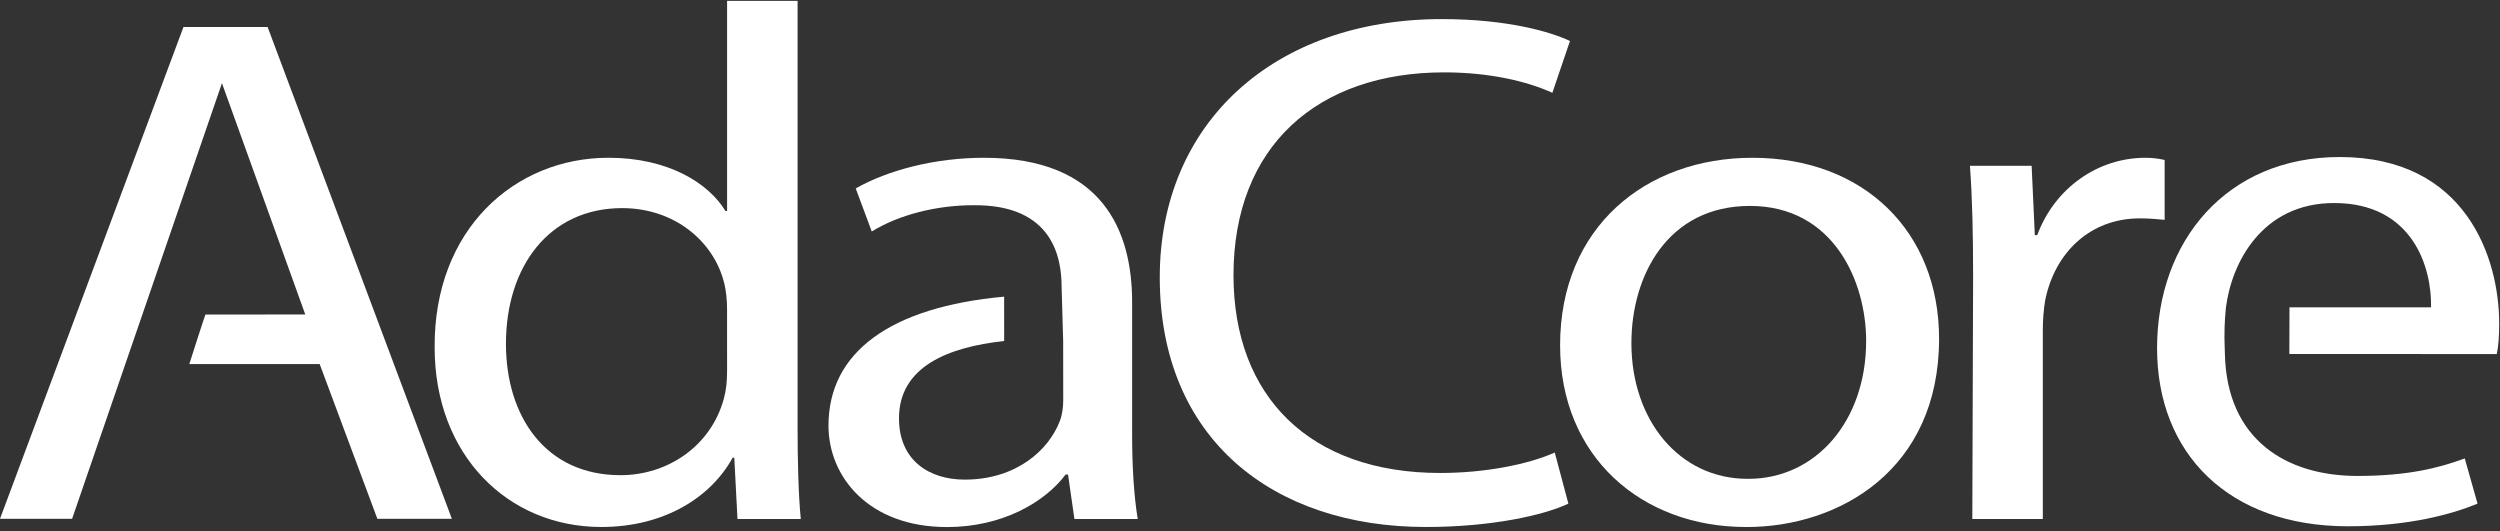 <svg viewBox="0 0 127 27" xmlns="http://www.w3.org/2000/svg"><rect x="0" y="0" width="127" height="27" fill="#333333" stroke="none"/><g fill="#fff" fill-rule="evenodd"><path d="m36.935 15.725c0-.445-.041-.964-.163-1.409-.529-2.039-2.483-3.744-5.169-3.744-3.703 0-5.901 2.965-5.901 6.894 0 3.671 1.994 6.673 5.82 6.673 2.402 0 4.599-1.483 5.251-3.892.122-.445.163-.889.163-1.409zm3.582-15.681v21.686c0 1.594.041 3.41.163 4.634h-3.216l-.162-3.114h-.082c-1.099 2.002-3.459 3.521-6.675 3.521-4.762 0-8.465-3.669-8.465-9.119-.041-6.005 4.07-9.638 8.832-9.638 3.053 0 5.088 1.297 5.942 2.706h.082v-10.676z"/><path d="m57.512 22.064v-6.709c0-3.596-1.466-7.34-7.529-7.34-2.484 0-4.885.63-6.512 1.557l.814 2.187c1.384-.853 3.297-1.334 5.168-1.334 4.03-.037 4.477 2.669 4.477 4.152l.079 2.748.003 2.999c0 .334-.041.704-.162 1.038-.57 1.519-2.239 3.003-4.844 3.003-1.791 0-3.337-.964-3.337-3.114 0-2.605 2.457-3.614 5.341-3.927 0-.112.001-.233.001-.42 0-.6-.001-1.234-.001-1.834-5.763.528-8.923 2.807-8.923 6.553 0 2.594 2.035 5.152 6.023 5.152 2.809 0 4.966-1.26 6.024-2.669h.122l.325 2.261h3.216c-.203-1.224-.285-2.743-.285-4.301"/><path d="m79.674 25.585c-1.262.593-3.907 1.186-7.244 1.186-7.734 0-13.514-4.449-13.514-12.678 0-7.858 5.822-13.123 14.327-13.123 3.378 0 5.576.667 6.512 1.112l-.895 2.632c-1.303-.593-3.216-1.038-5.496-1.038-6.429 0-10.703 3.744-10.703 10.305 0 6.153 3.867 10.046 10.501 10.046 2.198 0 4.396-.407 5.819-1.038z"/><path d="m88.817 24.325c3.42 0 5.983-2.928 5.983-7.006 0-3.04-1.669-6.858-5.902-6.858-4.192 0-6.023 3.559-6.023 6.969 0 3.929 2.442 6.895 5.902 6.895zm-.122 2.447c-5.292 0-9.442-3.559-9.442-9.23 0-6.005 4.354-9.527 9.768-9.527 5.658 0 9.484 3.744 9.484 9.193 0 6.673-5.088 9.564-9.769 9.564z"/><path d="m100.234 14.02c0-2.113-.039-3.93-.161-5.597h3.134l.162 3.522h.122c.895-2.41 3.094-3.93 5.494-3.93.368 0 .653.037.979.112v3.04c-.408-.037-.775-.074-1.263-.074-2.525 0-4.316 1.742-4.804 4.152-.081.482-.122 1.001-.122 1.557v9.564h-3.581z"/><path d="m116.3 17.983 10.536.003c.082-.371.122-.89.122-1.558 0-3.299-1.669-8.451-8.1-8.451-5.738 0-9.279 4.263-9.279 9.713 0 5.375 3.663 9.045 9.687 9.045 3.134 0 5.331-.63 6.593-1.149l-.65-2.298c-1.302.482-2.889.89-5.454.89-3.582 0-6.648-1.82-6.731-6.231l-.008-.247c-.031-.695-.01-1.392.058-2.057l.005-.029c.285-2.261 1.832-5.3 5.494-5.3 3.989 0 4.966 3.262 4.925 5.3h-7.192c0 .685-.007 2.37-.007 2.37"/><path d="m3.663 26.355h-3.663l9.321-24.985h4.273l9.361 24.985h-3.785l-2.93-7.859-6.624-0c.063-.193.789-2.47.821-2.519l5.071-.001-4.233-11.751z"/></g></svg>